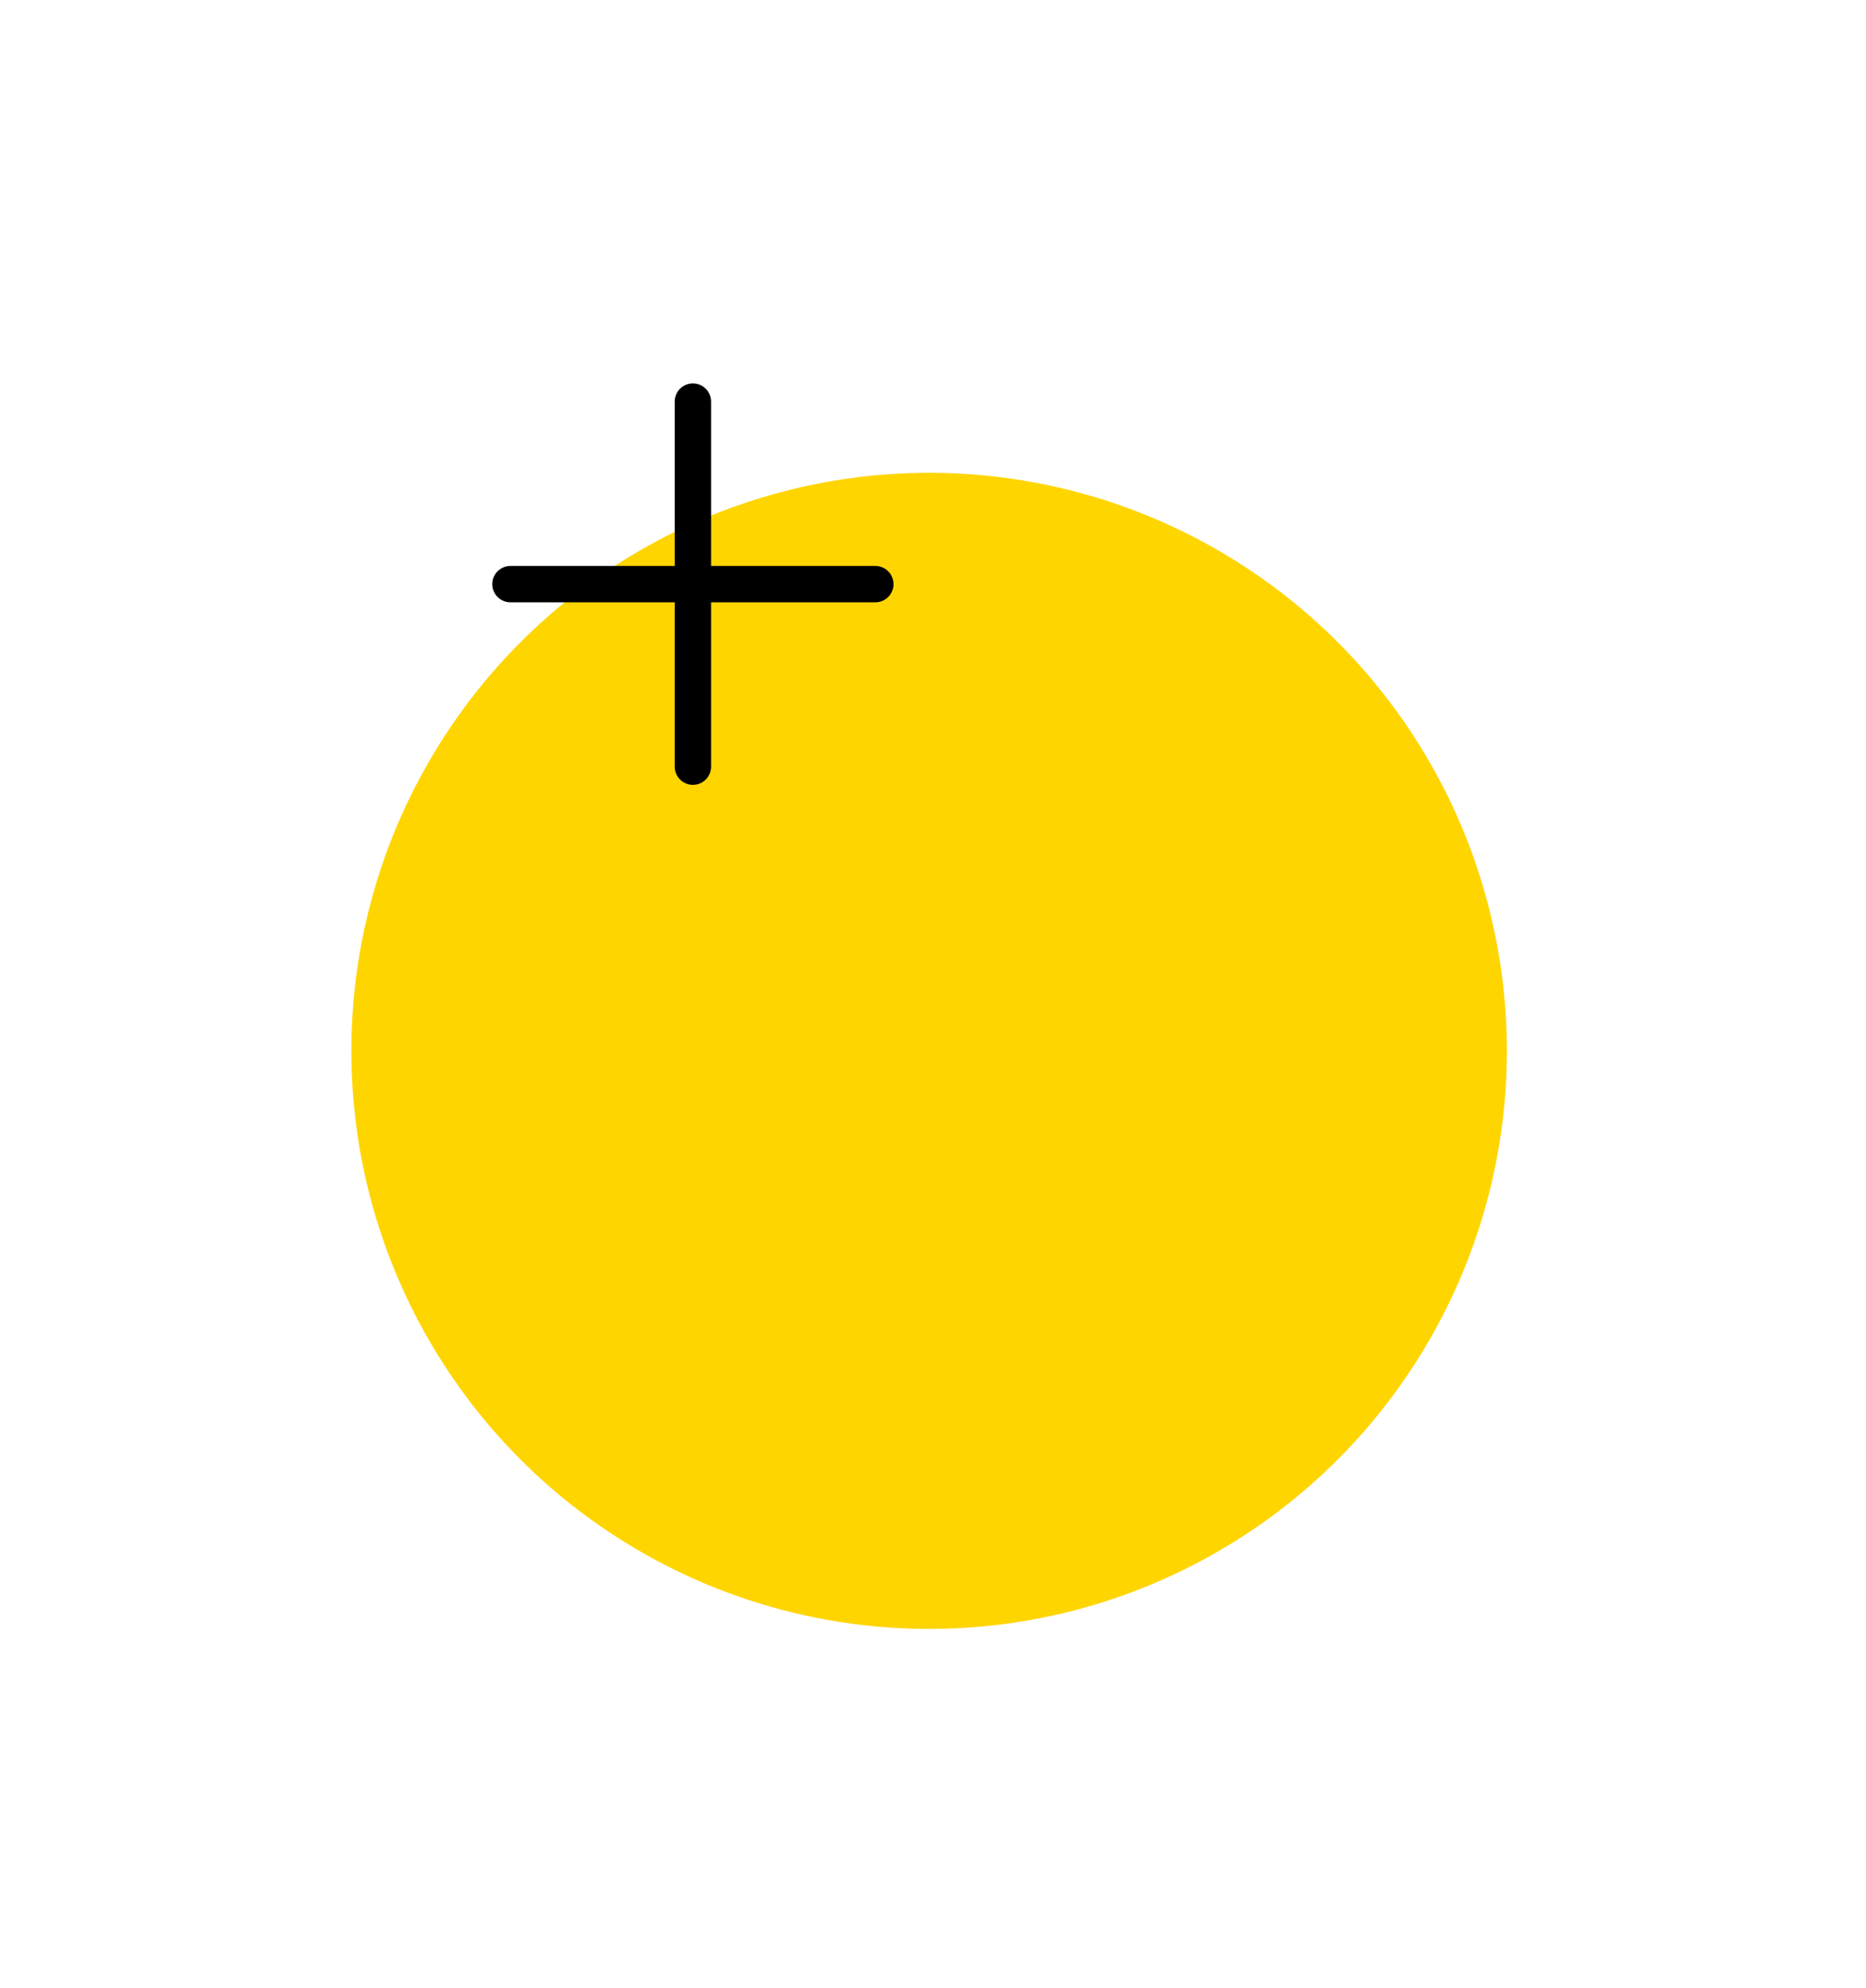 <svg width="154" height="164" viewBox="0 0 154 164" fill="none" xmlns="http://www.w3.org/2000/svg">
<g filter="url(#filter0_d)">
<circle cx="56.68" cy="47.68" r="47.68" fill="#FFD500"/>
</g>
<path fill-rule="evenodd" clip-rule="evenodd" d="M57.184 31.625C58.012 31.625 58.684 32.297 58.684 33.126V63.239C58.684 64.067 58.012 64.739 57.184 64.739C56.356 64.739 55.684 64.067 55.684 63.239V33.126C55.684 32.297 56.356 31.625 57.184 31.625Z" fill="black"/>
<path fill-rule="evenodd" clip-rule="evenodd" d="M73.74 48.182C73.74 49.011 73.069 49.682 72.24 49.682H42.127C41.298 49.682 40.627 49.011 40.627 48.182C40.627 47.354 41.298 46.682 42.127 46.682H72.24C73.069 46.682 73.74 47.354 73.74 48.182Z" fill="black"/>
<defs>
<filter id="filter0_d" x="0" y="0" width="153.361" height="163.361" filterUnits="userSpaceOnUse" color-interpolation-filters="sRGB">
<feFlood flood-opacity="0" result="BackgroundImageFix"/>
<feColorMatrix in="SourceAlpha" type="matrix" values="0 0 0 0 0 0 0 0 0 0 0 0 0 0 0 0 0 0 127 0"/>
<feOffset dx="20" dy="39"/>
<feGaussianBlur stdDeviation="14.5"/>
<feColorMatrix type="matrix" values="0 0 0 0 0.254 0 0 0 0 0.241 0 0 0 0 0.222 0 0 0 0.18 0"/>
<feBlend mode="normal" in2="BackgroundImageFix" result="effect1_dropShadow"/>
<feBlend mode="normal" in="SourceGraphic" in2="effect1_dropShadow" result="shape"/>
</filter>
</defs>
</svg>
